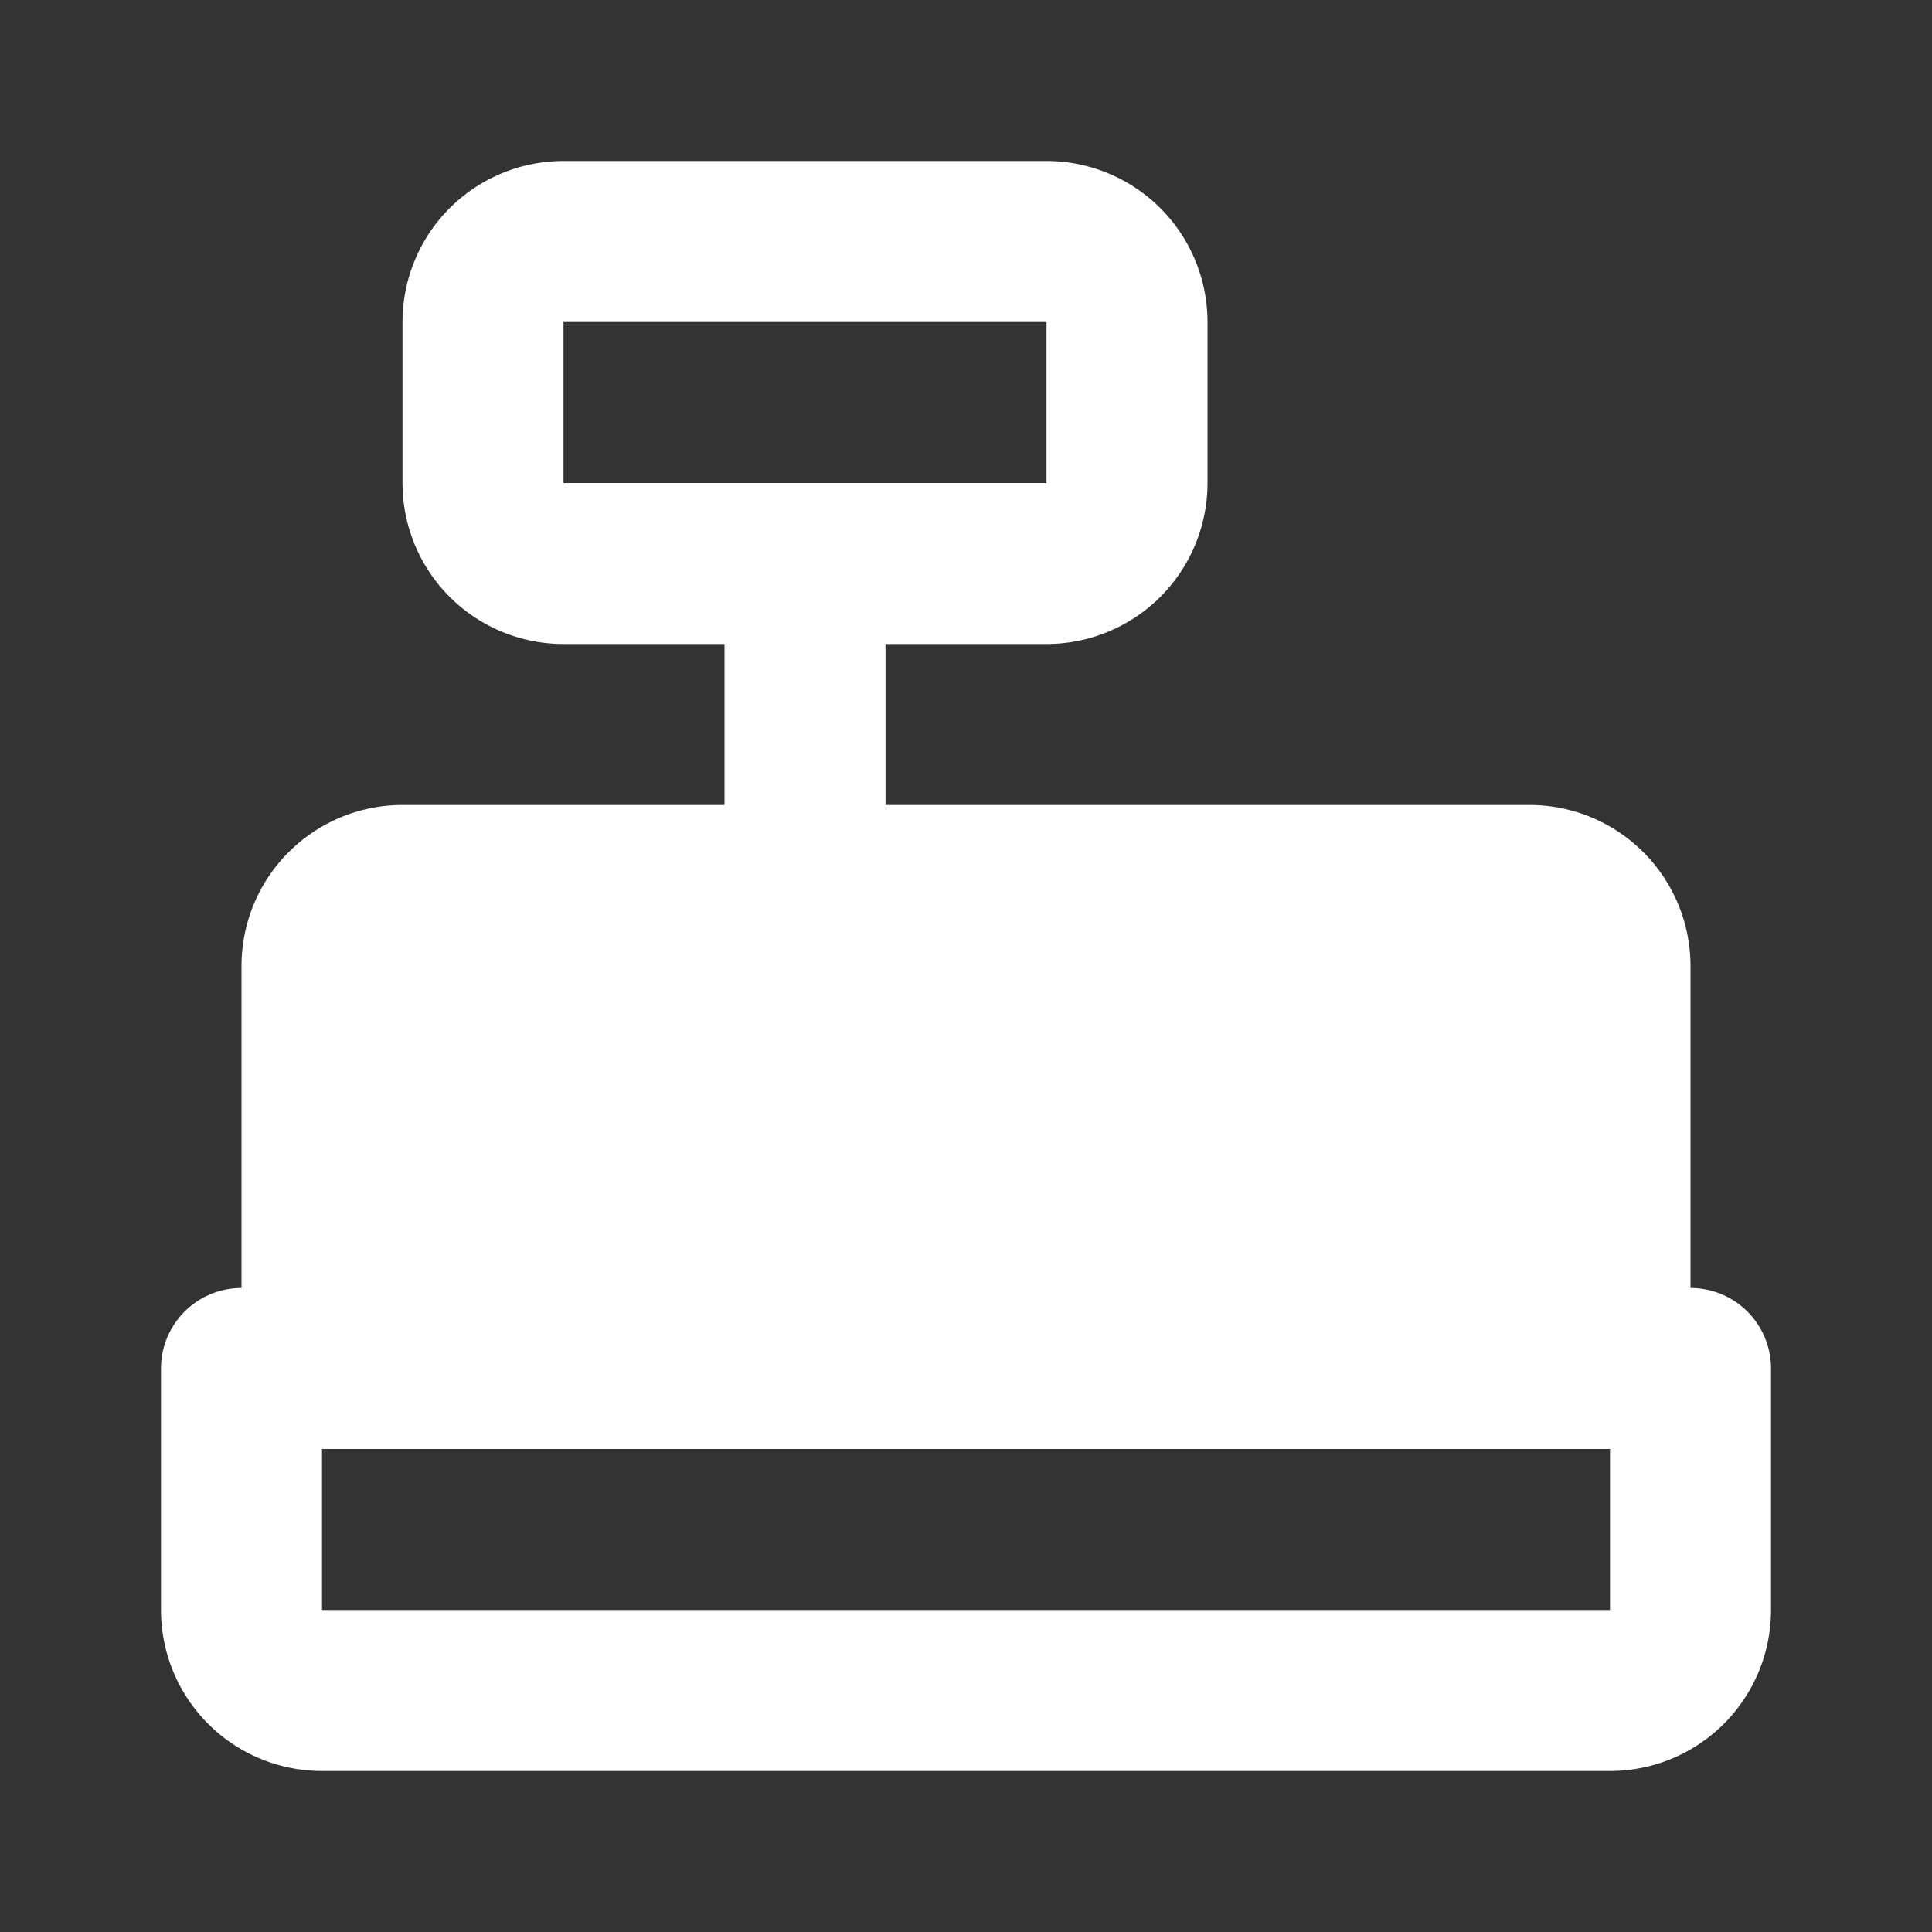 <?xml version="1.0" encoding="utf-8"?><!-- Uploaded to: SVG Repo, www.svgrepo.com, Generator: SVG Repo Mixer Tools -->
<svg fill="#ffff" width="20px" height="20px" viewBox="0 0 24 24" id="cashier-left" data-name="Flat Line" xmlns="http://www.w3.org/2000/svg" class="icon flat-line"><rect x="0" y="0" width="24" height="24" fill="#333333" stroke="none"/><path id="secondary" d="M20,12a1,1,0,0,0-1-1H5a1,1,0,0,0-1,1v5H20Z"></path><path id="primary" d="M7,7h6a1,1,0,0,0,1-1V4a1,1,0,0,0-1-1H7A1,1,0,0,0,6,4V6A1,1,0,0,0,7,7Zm3,4V7M21,17v3a1,1,0,0,1-1,1H4a1,1,0,0,1-1-1V17Zm-1,0V12a1,1,0,0,0-1-1H5a1,1,0,0,0-1,1v5Z" style="fill: none; stroke: rgb(255, 255, 255); stroke-linecap: round; stroke-linejoin: round; stroke-width: 2;"></path></svg>